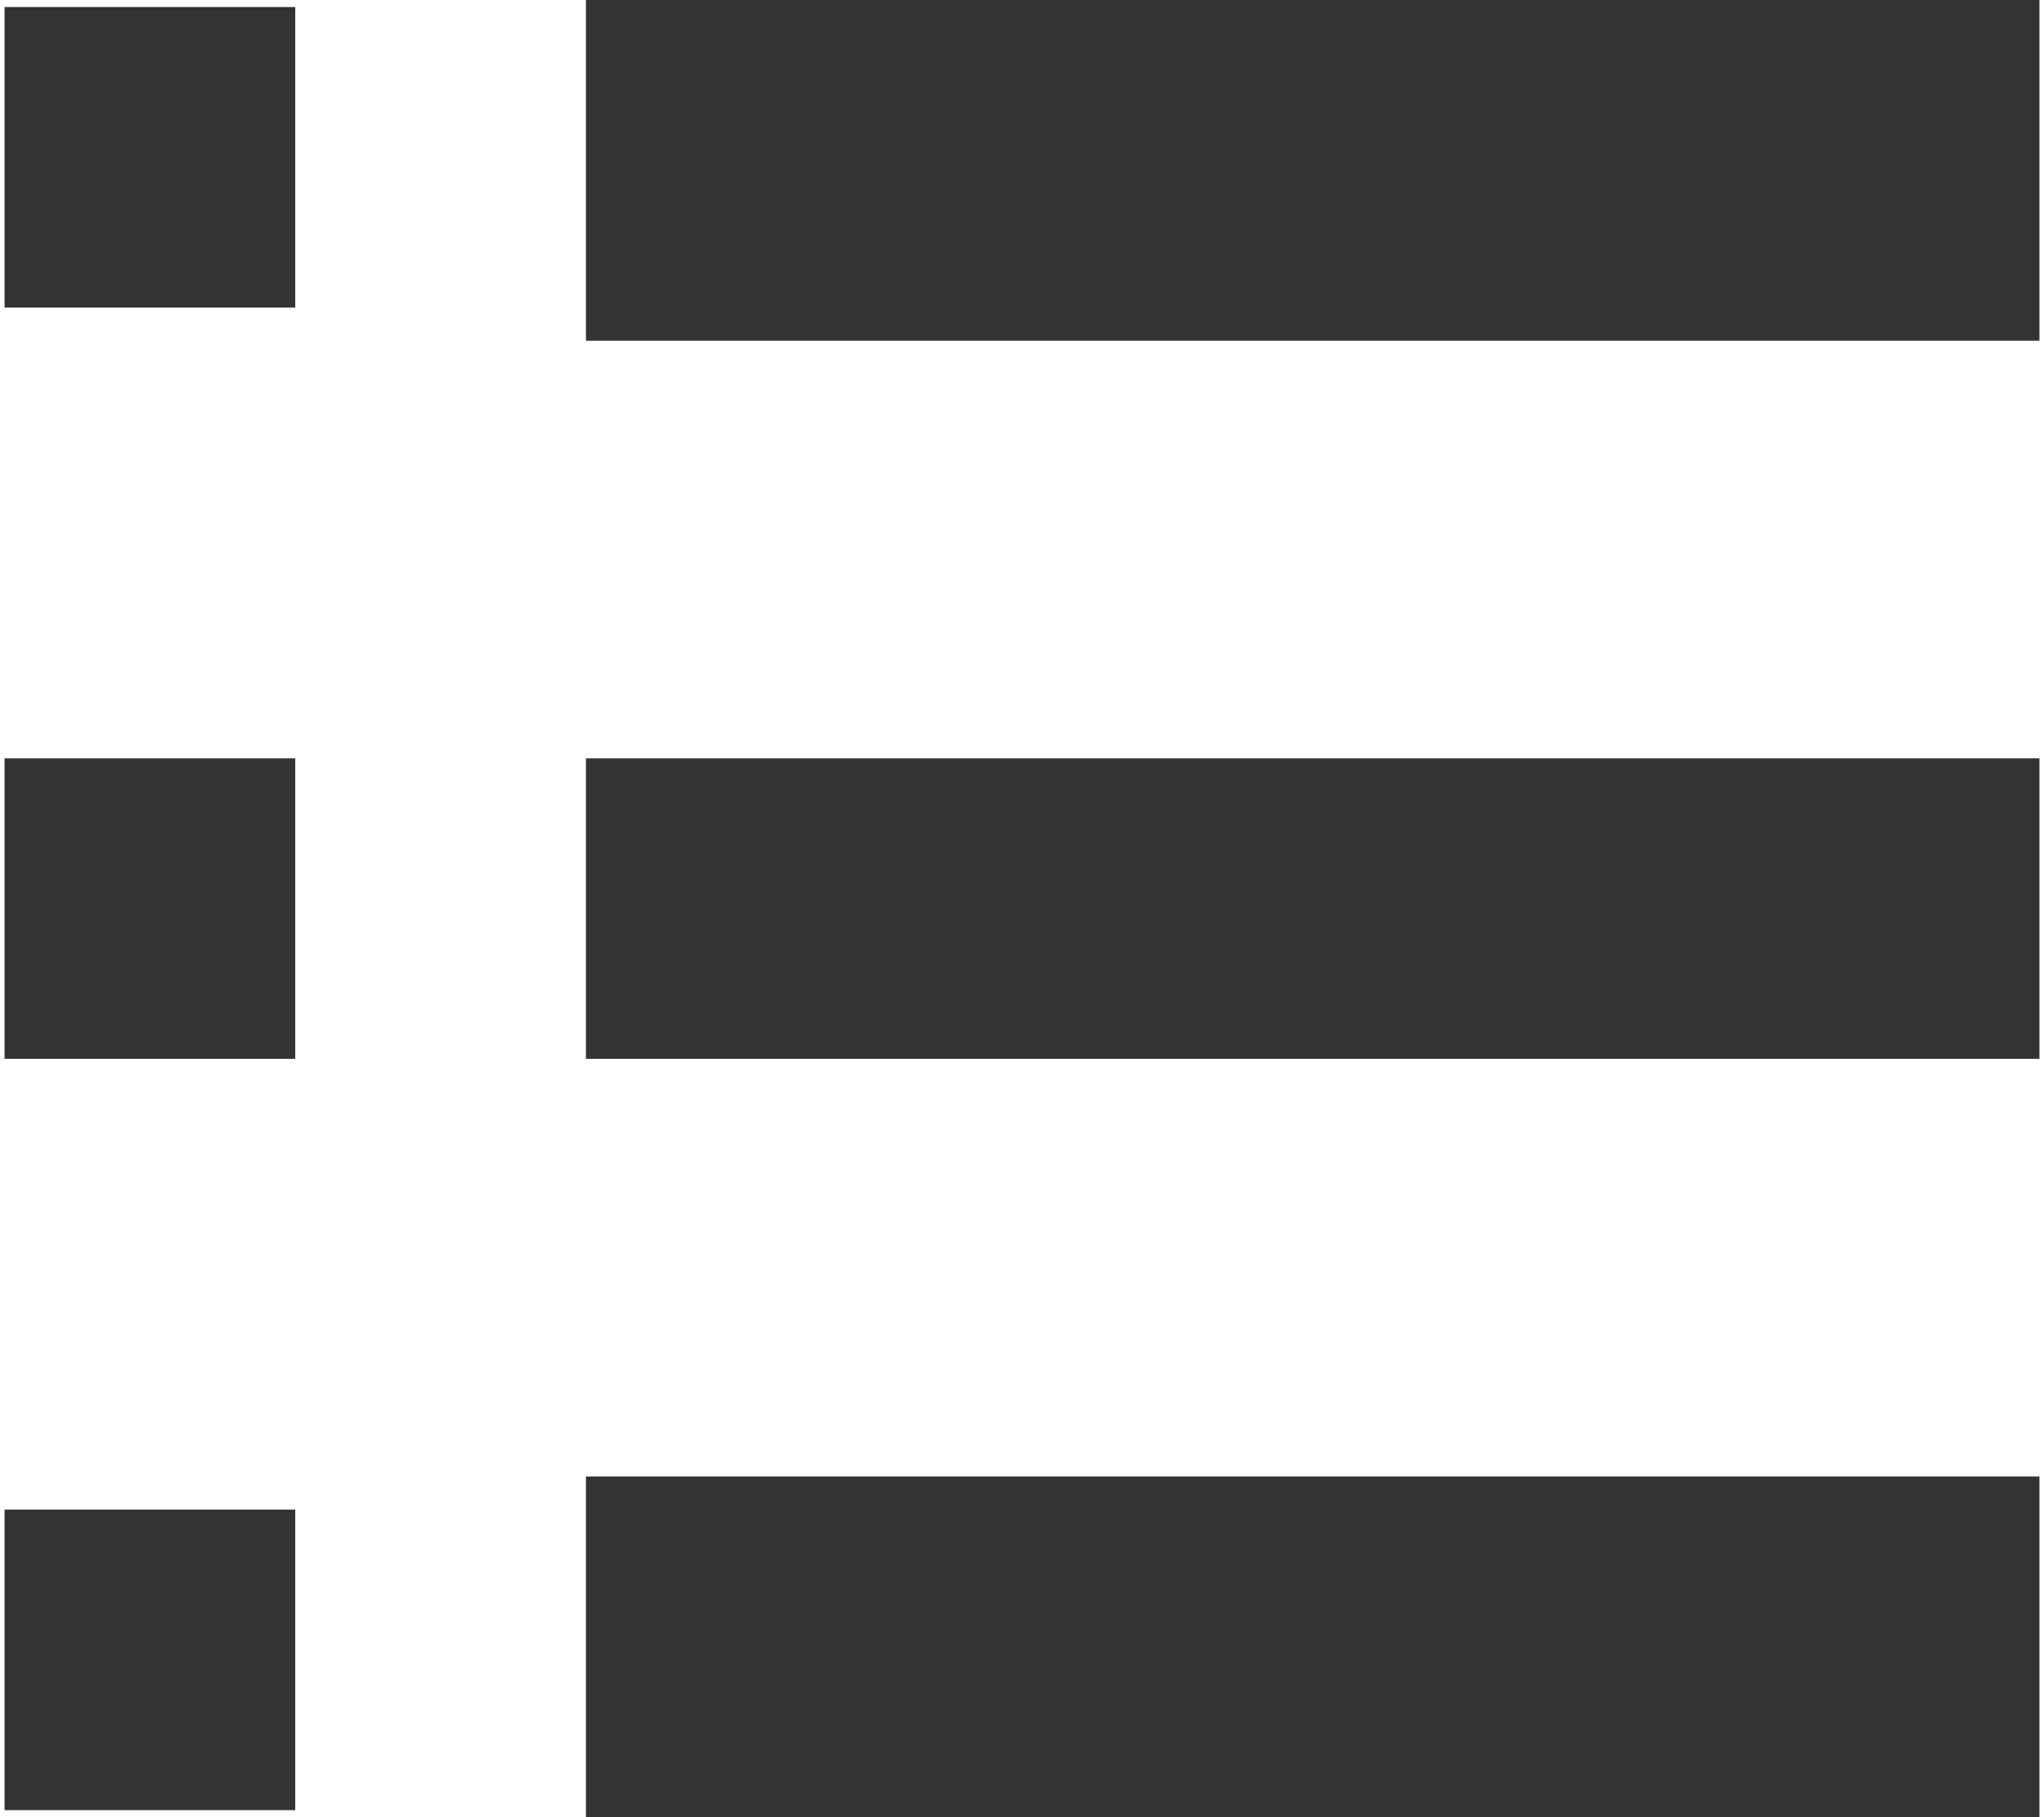 ﻿<?xml version="1.0" encoding="utf-8"?>
<svg version="1.1" xmlns:xlink="http://www.w3.org/1999/xlink" width="18px" height="16px" xmlns="http://www.w3.org/2000/svg">
  <g transform="matrix(1 0 0 1 -68 -138 )">
    <path d="M 5.16 3  L 5.16 0  L 17.96 0  L 17.96 3  L 5.16 3  Z M 0.04 2.708  L 0.04 0.062  L 2.6 0.062  L 2.6 2.708  L 0.04 2.708  Z M 0.04 9.323  L 0.04 6.677  L 2.6 6.677  L 2.6 9.323  L 0.04 9.323  Z M 0.04 15.938  L 0.04 13.292  L 2.6 13.292  L 2.6 15.938  L 0.04 15.938  Z M 5.16 16  L 5.16 13  L 17.96 13  L 17.96 16  L 5.16 16  Z M 5.16 9.323  L 5.16 6.677  L 17.96 6.677  L 17.96 9.323  L 5.16 9.323  Z " fill-rule="nonzero" fill="#333333" stroke="none" transform="matrix(1 0 0 1 68 138 )" />
  </g>
</svg>
